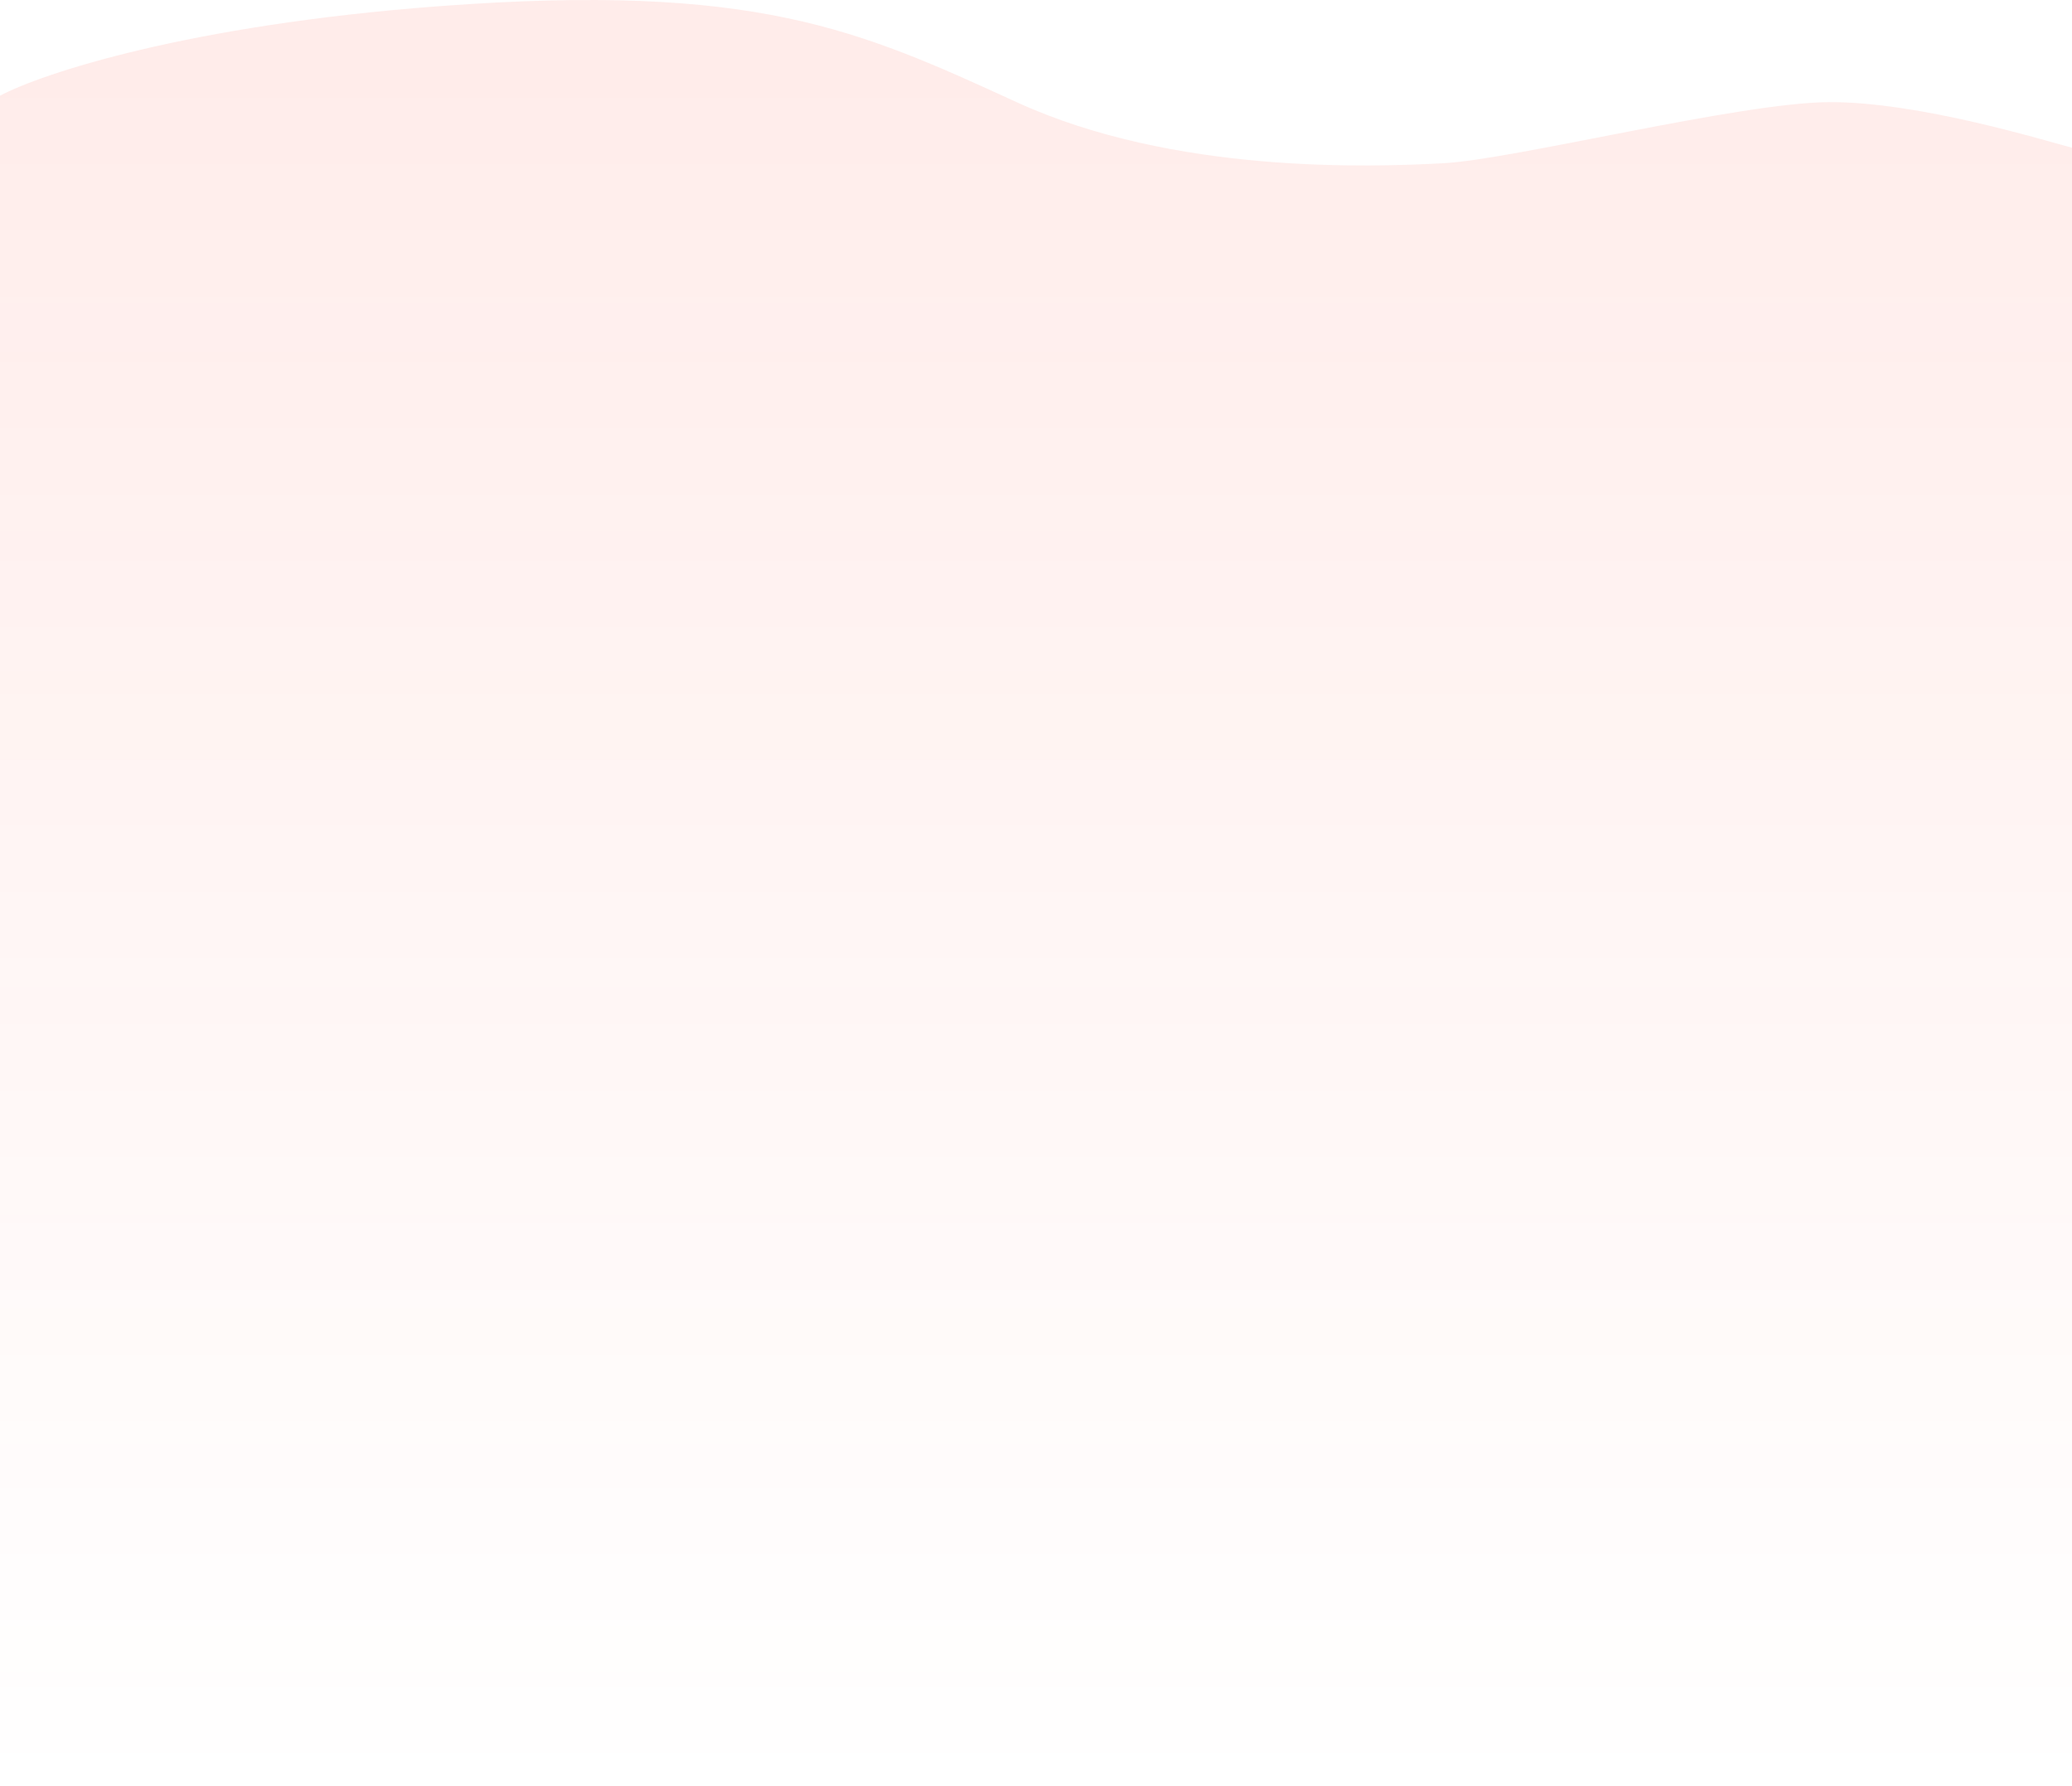 <svg width="1932" height="1665" viewBox="0 0 1932 1665" fill="none" xmlns="http://www.w3.org/2000/svg">
<path opacity="0.1" d="M1705.32 95.231C1789.02 94.731 1906.89 131.237 1932 137.738V1665H0V89.23C38.593 68.726 174.647 23.319 410.114 5.716C704.448 -16.288 800.699 27.719 947.866 95.231C1095.03 162.742 1279.17 155.741 1345.43 152.241C1411.69 148.74 1621.62 95.731 1705.32 95.231Z" fill="url(#paint0_linear)"/>
<defs>
<linearGradient id="paint0_linear" x1="966" y1="91" x2="966" y2="1665" gradientUnits="userSpaceOnUse">
<stop stop-color="#FF4A35"/>
<stop offset="1" stop-color="#FF4A35" stop-opacity="0"/>
</linearGradient>
</defs>
</svg>
